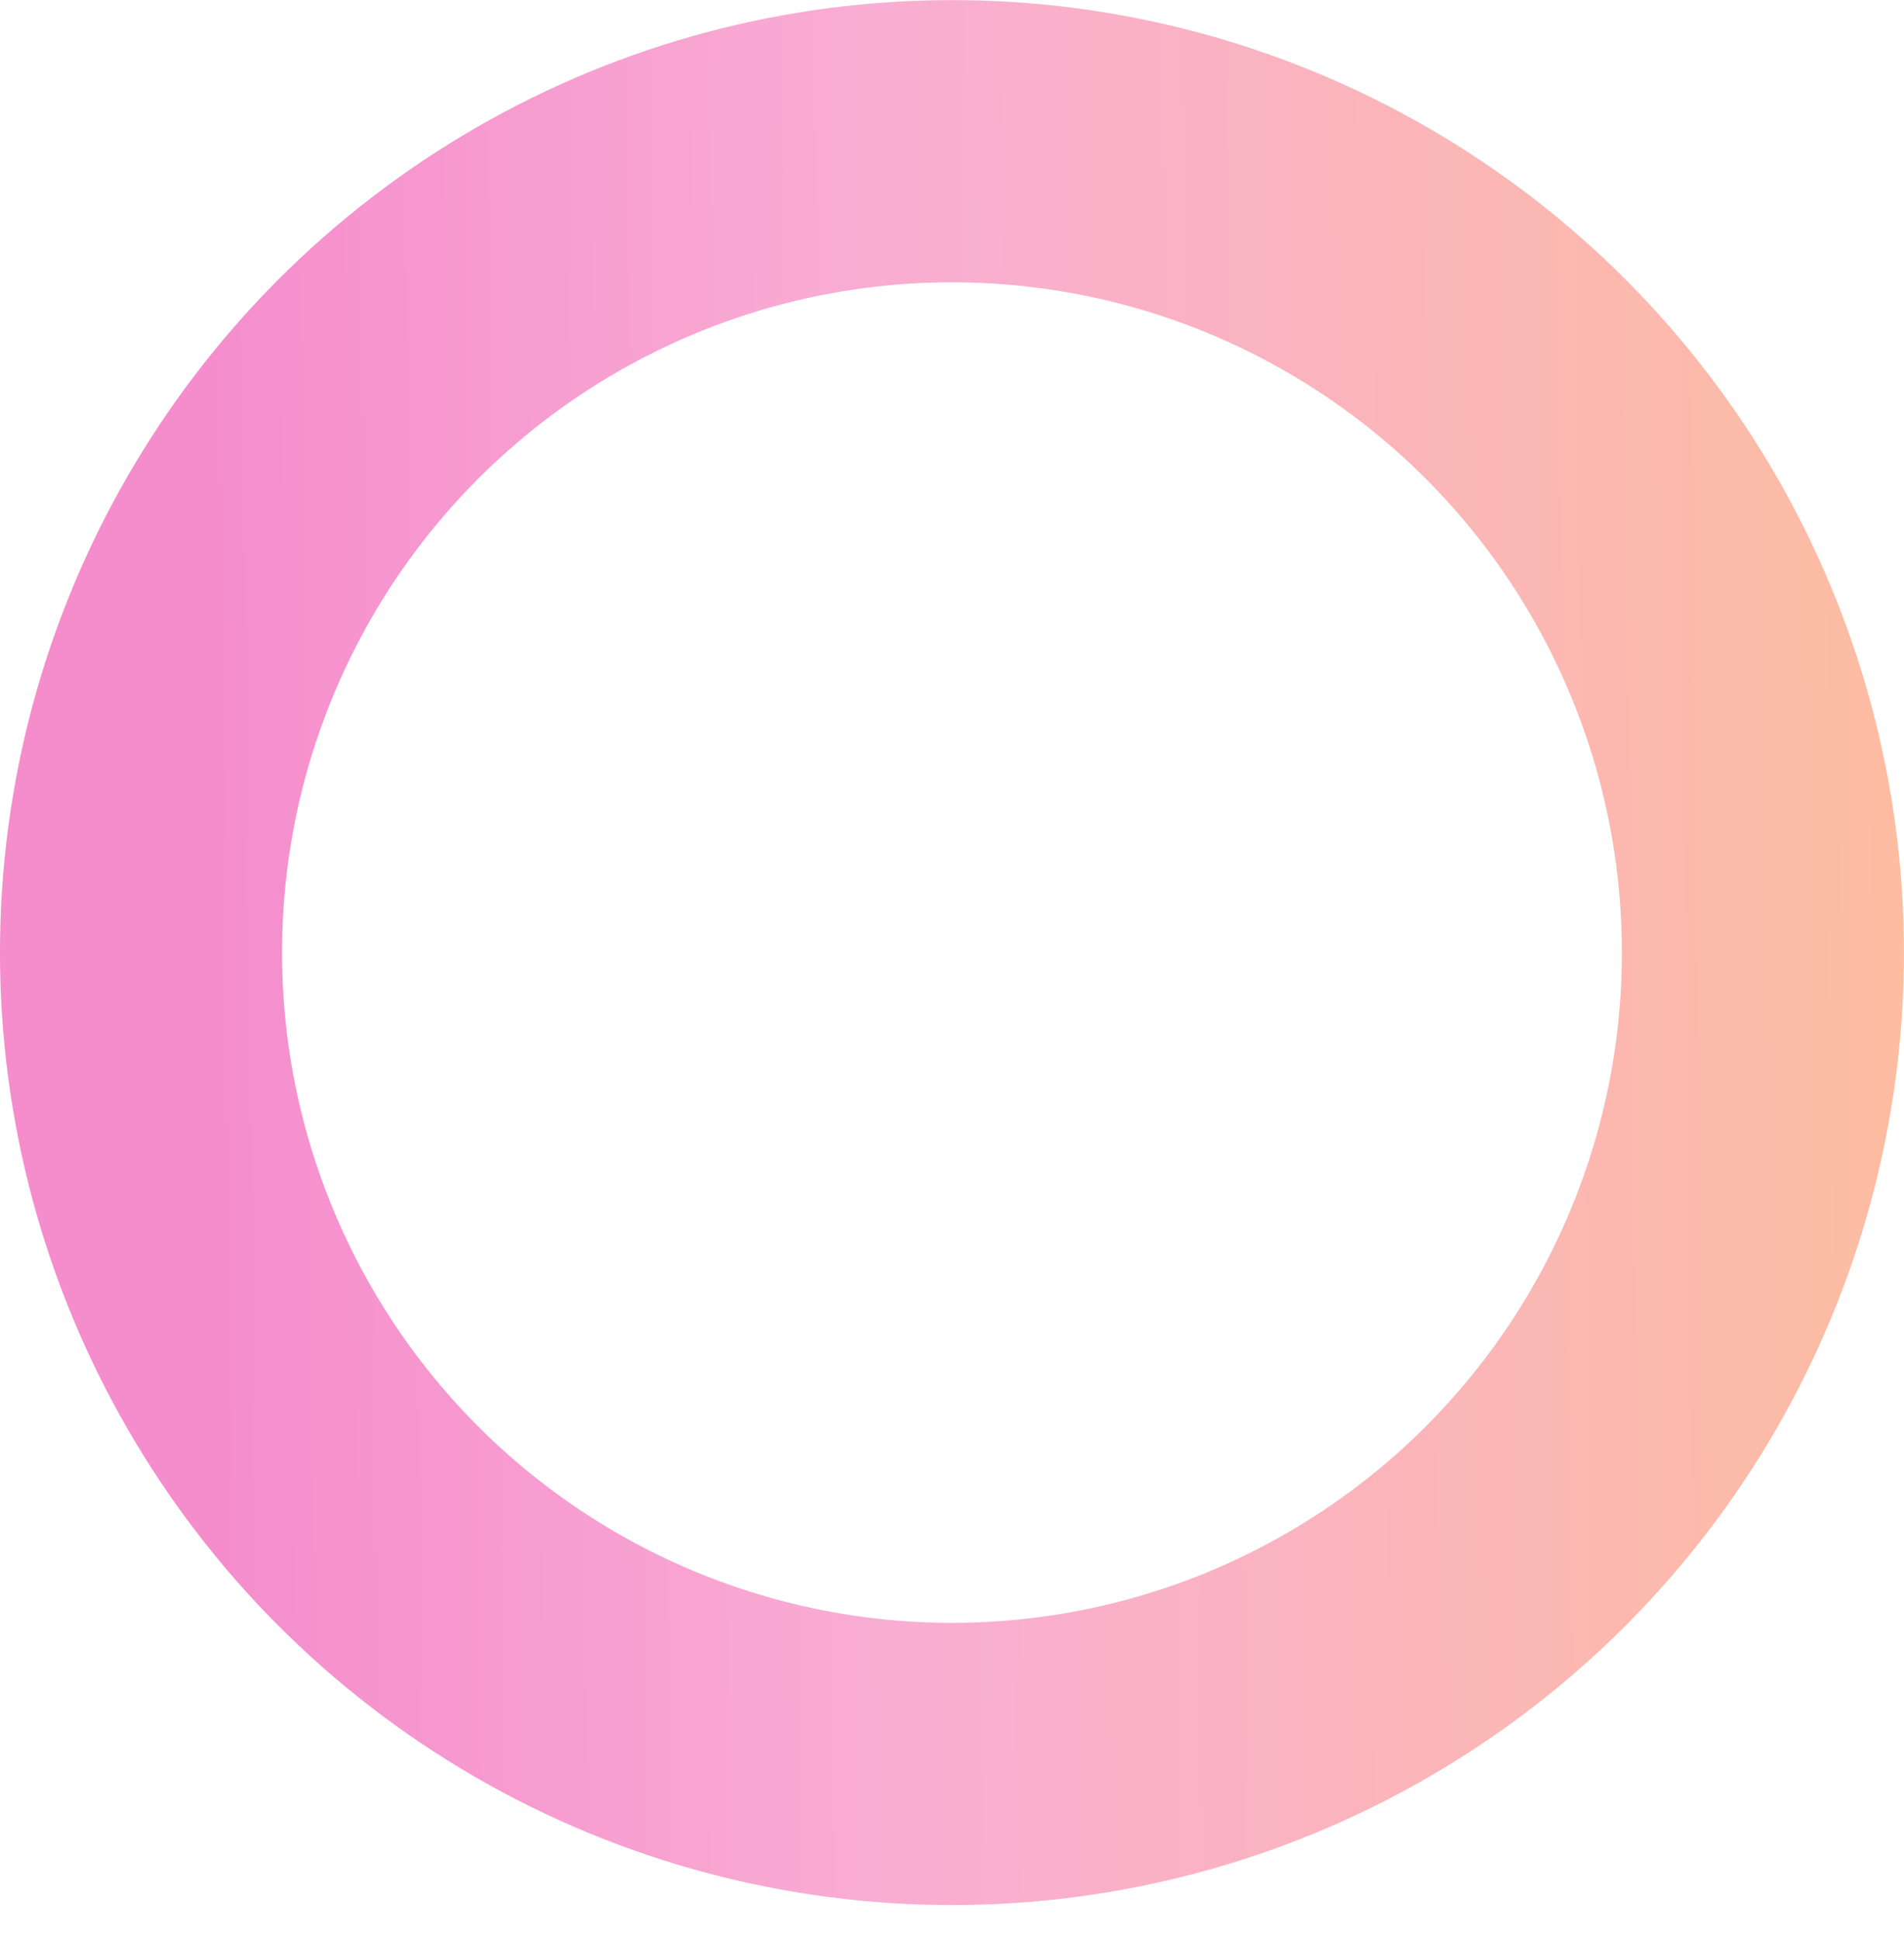 <svg width="54" height="55" viewBox="0 0 54 55" fill="none" xmlns="http://www.w3.org/2000/svg">
<circle cx="26.999" cy="27.003" r="23" stroke="url(#paint0_linear_48_865)" stroke-width="8" stroke-linecap="round"/>
<defs>
<linearGradient id="paint0_linear_48_865" x1="6.369" y1="48.19" x2="64.151" y2="47.569" gradientUnits="userSpaceOnUse">
<stop stop-color="#F58DCD"/>
<stop offset="0.323" stop-color="#F9ADD3"/>
<stop offset="1" stop-color="#FEC290"/>
</linearGradient>
</defs>
</svg>

